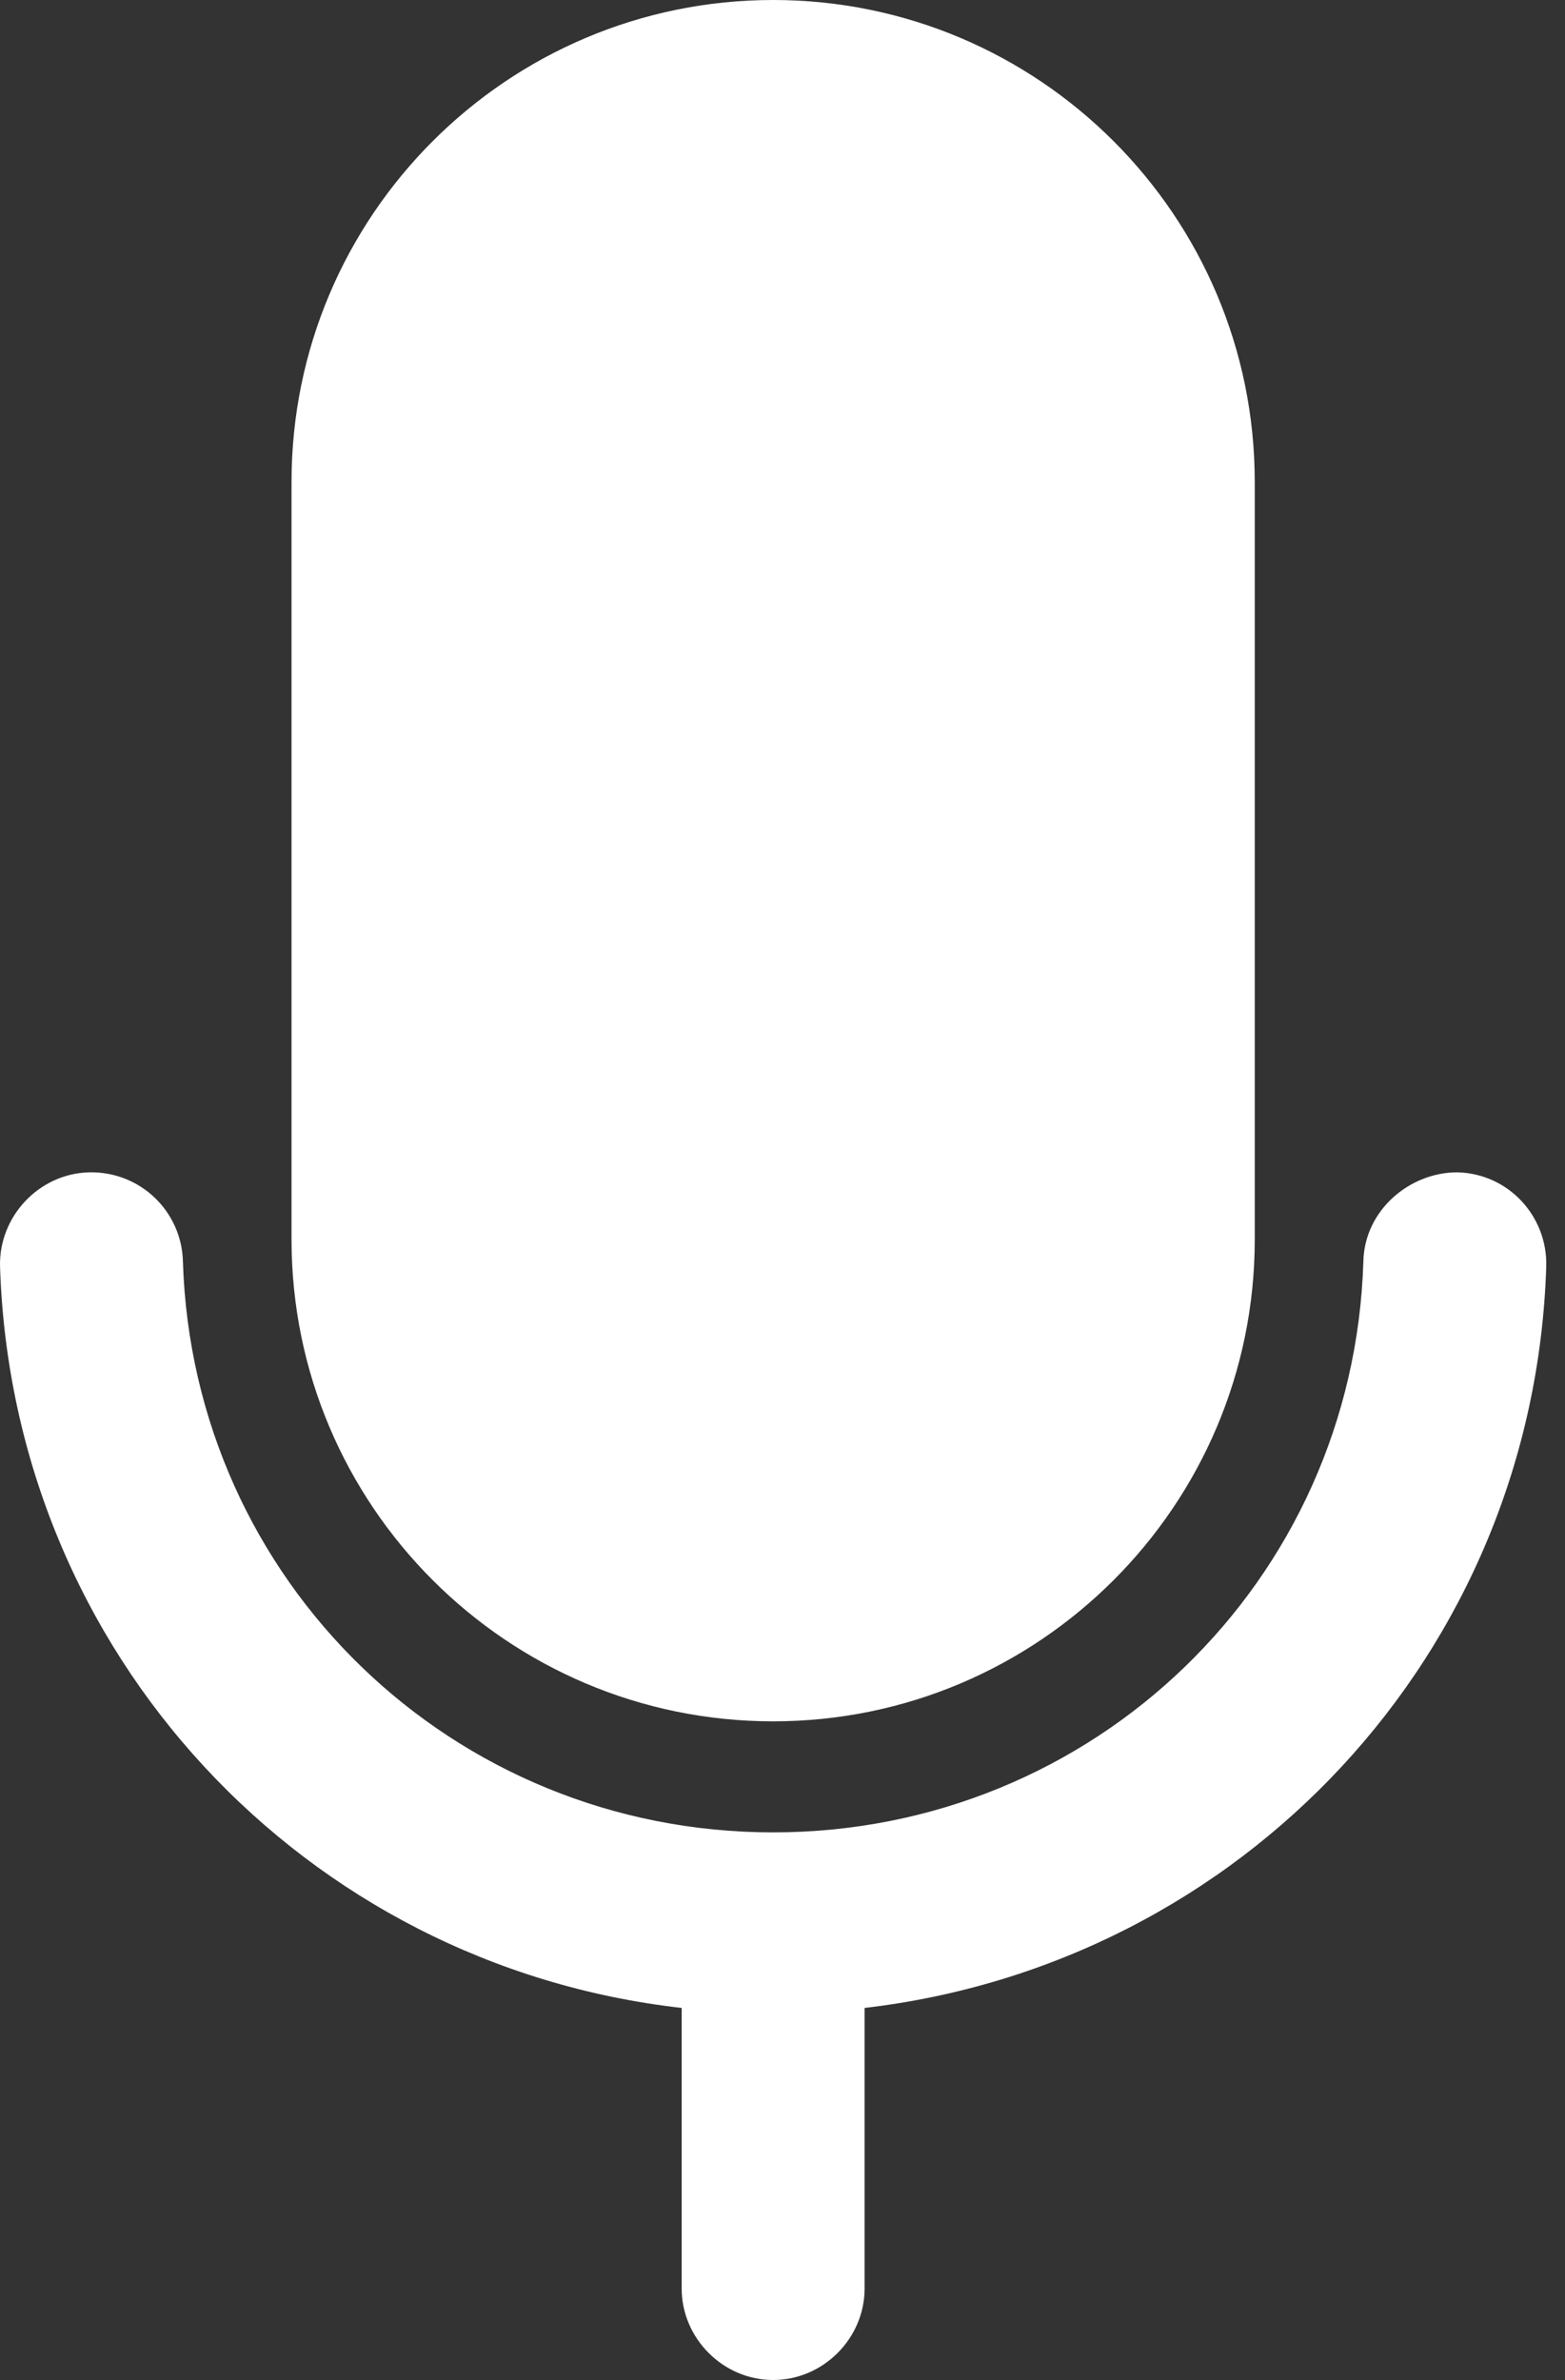 <svg width="50" height="76" viewBox="0 0 50 76" fill="none" xmlns="http://www.w3.org/2000/svg">
<rect x="0" y="0" width="50" height="76" fill="#333333" stroke="none"/>
<path d="M49.401 40.434C49.442 38.838 48.193 37.472 46.556 37.436C45.037 37.436 43.594 38.645 43.558 40.281C43.247 50.489 34.949 58.513 24.701 58.513C14.457 58.513 6.159 50.489 5.844 40.281C5.804 38.685 4.482 37.399 2.846 37.436C1.25 37.476 -0.036 38.838 0.001 40.434C0.392 52.823 9.741 62.757 21.779 64.119V73.078C21.779 74.674 23.105 76 24.701 76C26.297 76 27.623 74.674 27.623 73.078V64.119C39.661 62.717 49.011 52.823 49.401 40.434Z" fill="white"/>
<path d="M24.701 54.967C33.193 54.967 40.088 48.071 40.088 39.58V15.387C40.088 6.895 33.193 0 24.701 0C16.21 0 9.314 6.895 9.314 15.387V39.58C9.314 48.071 16.21 54.967 24.701 54.967Z" fill="white"/>
</svg>
